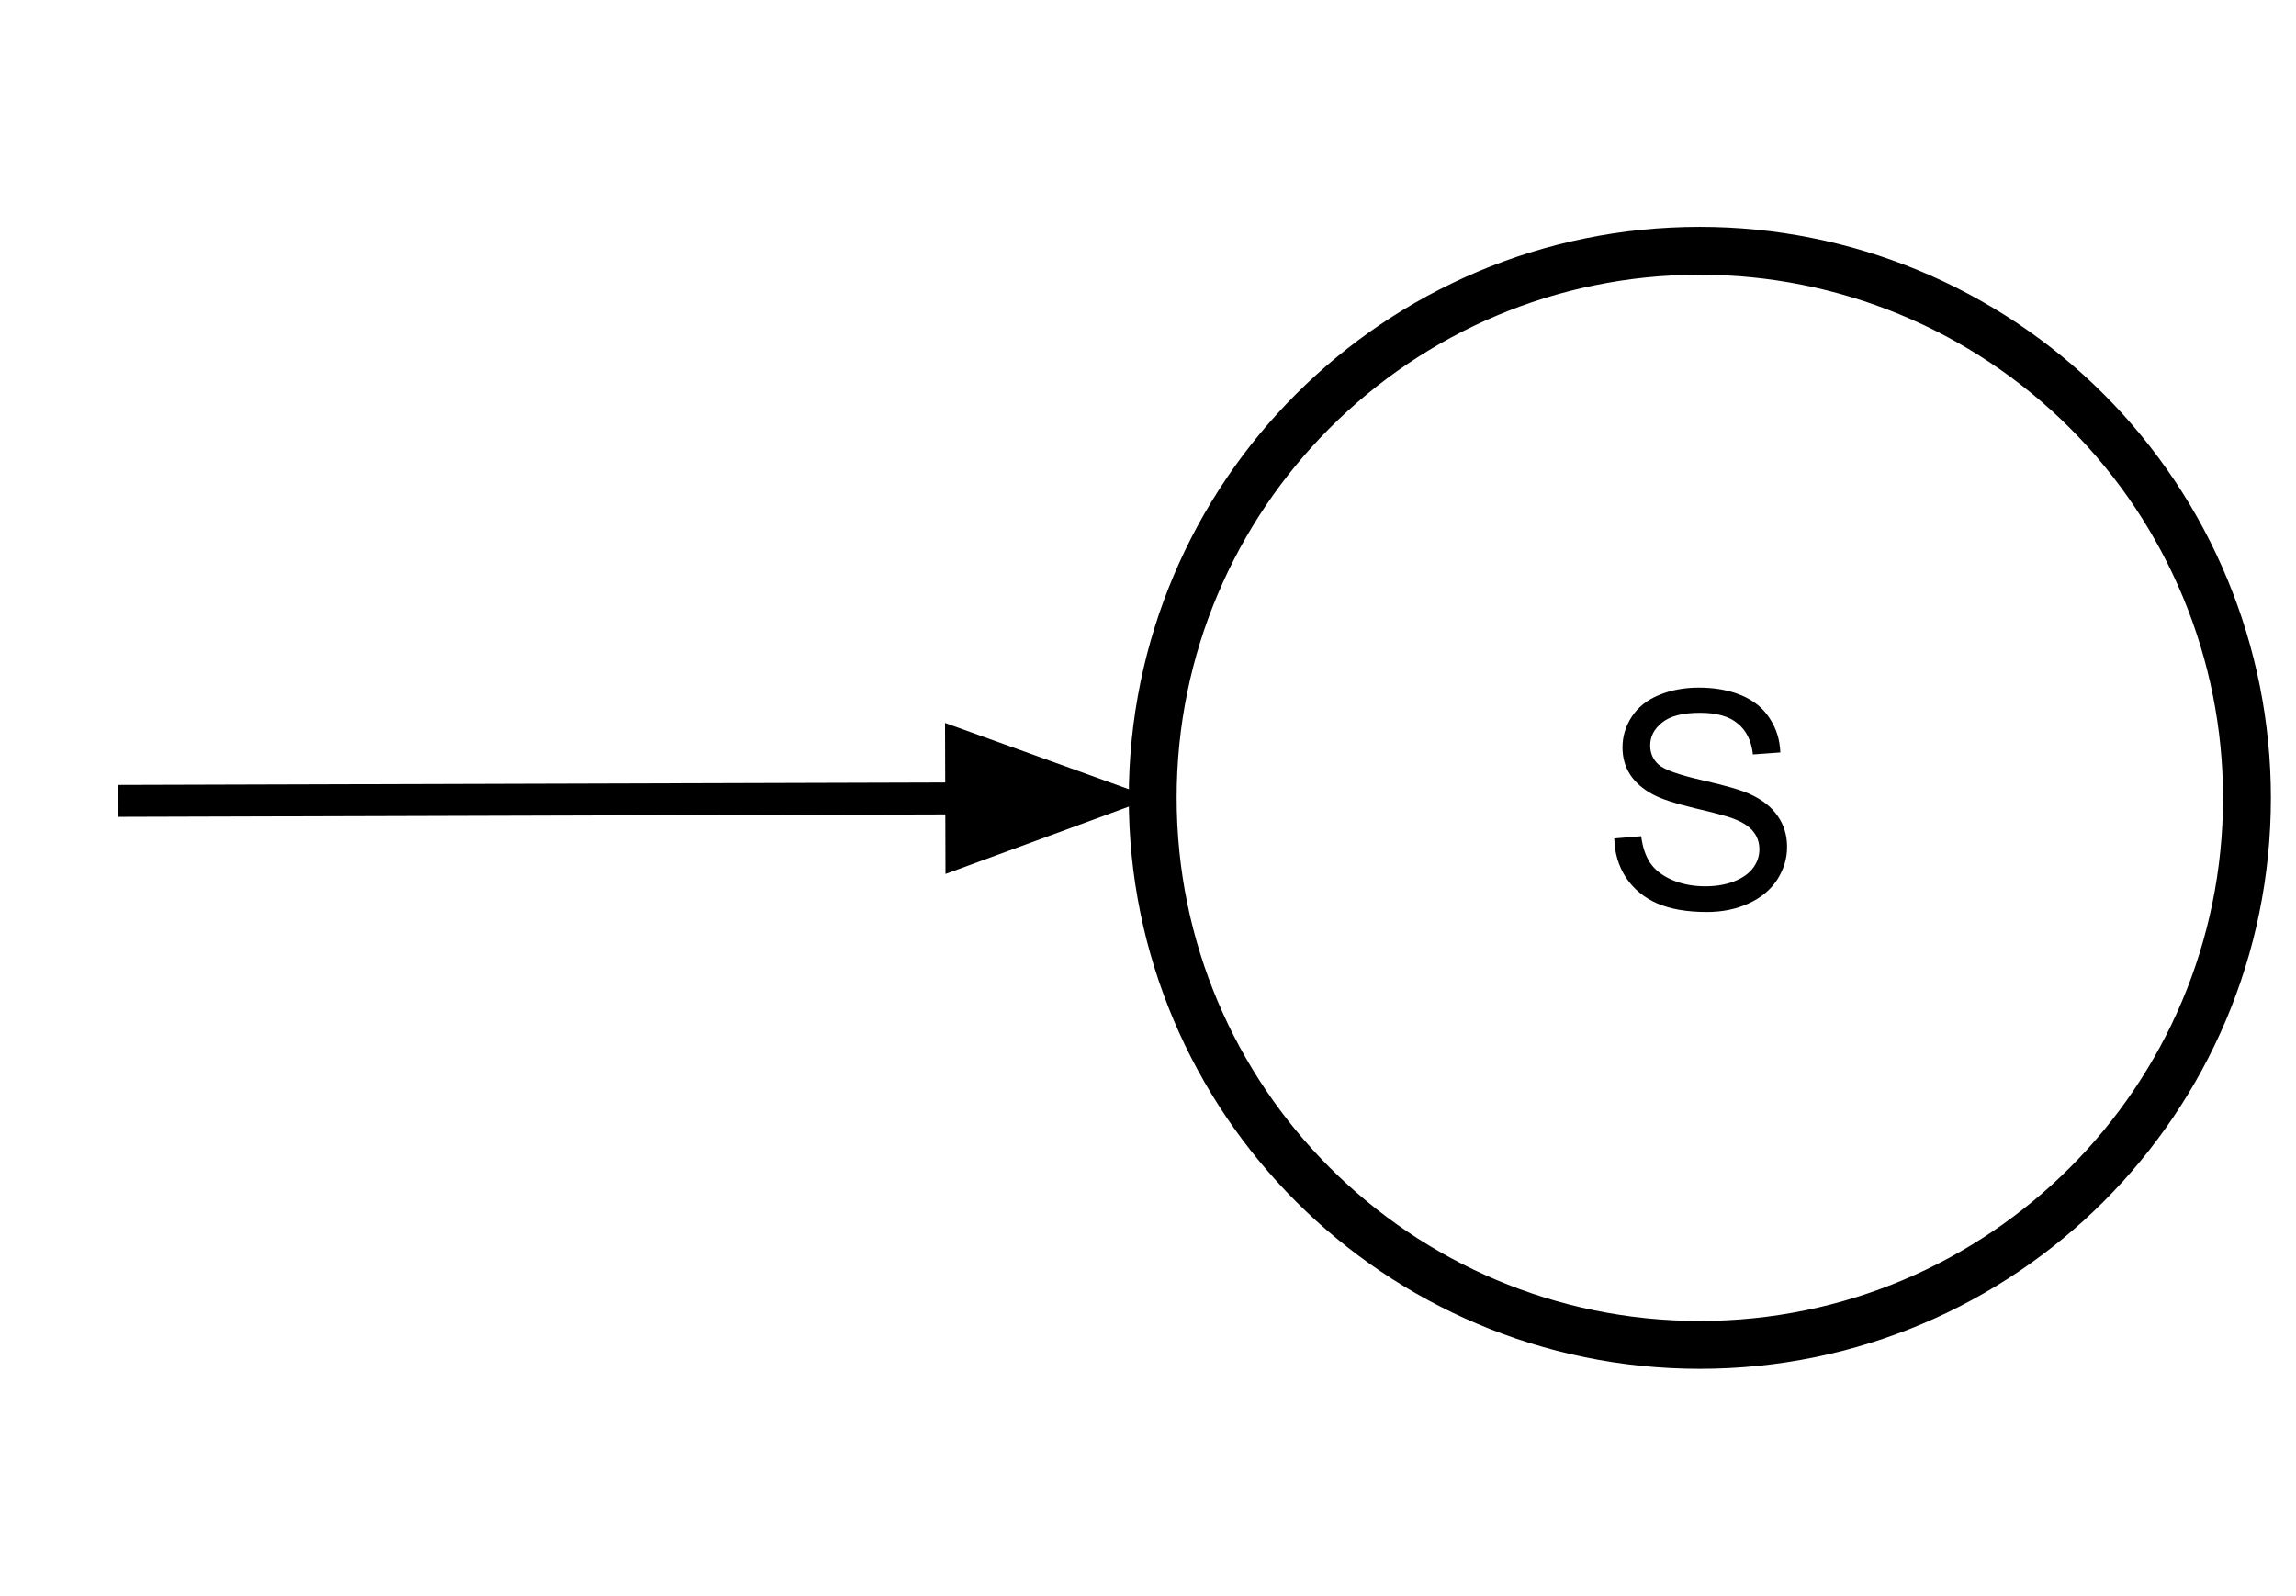<?xml version="1.0" standalone="yes"?>

<svg version="1.1" viewBox="0.0 0.0 143.871 100.0" fill="none" stroke="none" stroke-linecap="square" stroke-miterlimit="10" xmlns="http://www.w3.org/2000/svg" xmlns:xlink="http://www.w3.org/1999/xlink"><clipPath id="p.0"><path d="m0 0l143.871 0l0 100.0l-143.871 0l0 -100.0z" clip-rule="nonzero"></path></clipPath><g clip-path="url(#p.0)"><path fill="#000000" fill-opacity="0.0" d="m0 0l143.871 0l0 100.0l-143.871 0z" fill-rule="evenodd"></path><path fill="#000000" fill-opacity="0.0" d="m72.231 49.999l0 0c0 -18.934 15.349 -34.283 34.283 -34.283l0 0c9.093 0 17.813 3.612 24.242 10.041c6.429 6.429 10.041 15.15 10.041 24.242l0 0c0 18.934 -15.349 34.283 -34.283 34.283l0 0c-18.934 0 -34.283 -15.349 -34.283 -34.283z" fill-rule="evenodd"></path><path stroke="#000000" stroke-width="3.0" stroke-linejoin="round" stroke-linecap="butt" d="m72.231 49.999l0 0c0 -18.934 15.349 -34.283 34.283 -34.283l0 0c9.093 0 17.813 3.612 24.242 10.041c6.429 6.429 10.041 15.15 10.041 24.242l0 0c0 18.934 -15.349 34.283 -34.283 34.283l0 0c-18.934 0 -34.283 -15.349 -34.283 -34.283z" fill-rule="evenodd"></path><path fill="#000000" d="m101.152 52.544l1.688 -0.141q0.125 1.016 0.562 1.672q0.438 0.656 1.359 1.062q0.938 0.406 2.094 0.406q1.031 0 1.812 -0.312q0.797 -0.312 1.188 -0.844q0.391 -0.531 0.391 -1.156q0 -0.641 -0.375 -1.109q-0.375 -0.484 -1.234 -0.812q-0.547 -0.219 -2.422 -0.656q-1.875 -0.453 -2.625 -0.859q-0.969 -0.516 -1.453 -1.266q-0.469 -0.75 -0.469 -1.688q0 -1.031 0.578 -1.922q0.594 -0.906 1.703 -1.359q1.125 -0.469 2.5 -0.469q1.516 0 2.672 0.484q1.156 0.484 1.766 1.438q0.625 0.938 0.672 2.141l-1.719 0.125q-0.141 -1.281 -0.953 -1.938q-0.797 -0.672 -2.359 -0.672q-1.625 0 -2.375 0.609q-0.75 0.594 -0.75 1.438q0 0.734 0.531 1.203q0.516 0.469 2.703 0.969q2.203 0.5 3.016 0.875q1.188 0.547 1.75 1.391q0.578 0.828 0.578 1.922q0 1.094 -0.625 2.062q-0.625 0.953 -1.797 1.484q-1.156 0.531 -2.609 0.531q-1.844 0 -3.094 -0.531q-1.25 -0.547 -1.969 -1.625q-0.703 -1.078 -0.734 -2.453z" fill-rule="nonzero"></path><path fill="#000000" fill-opacity="0.0" d="m8.389 50.188l63.843 -0.189" fill-rule="evenodd"></path><path stroke="#000000" stroke-width="2.0" stroke-linejoin="round" stroke-linecap="butt" d="m8.389 50.188l51.843 -0.153" fill-rule="evenodd"></path><path fill="#000000" stroke="#000000" stroke-width="2.0" stroke-linecap="butt" d="m60.241 53.338l9.066 -3.33l-9.086 -3.277z" fill-rule="evenodd"></path></g></svg>


